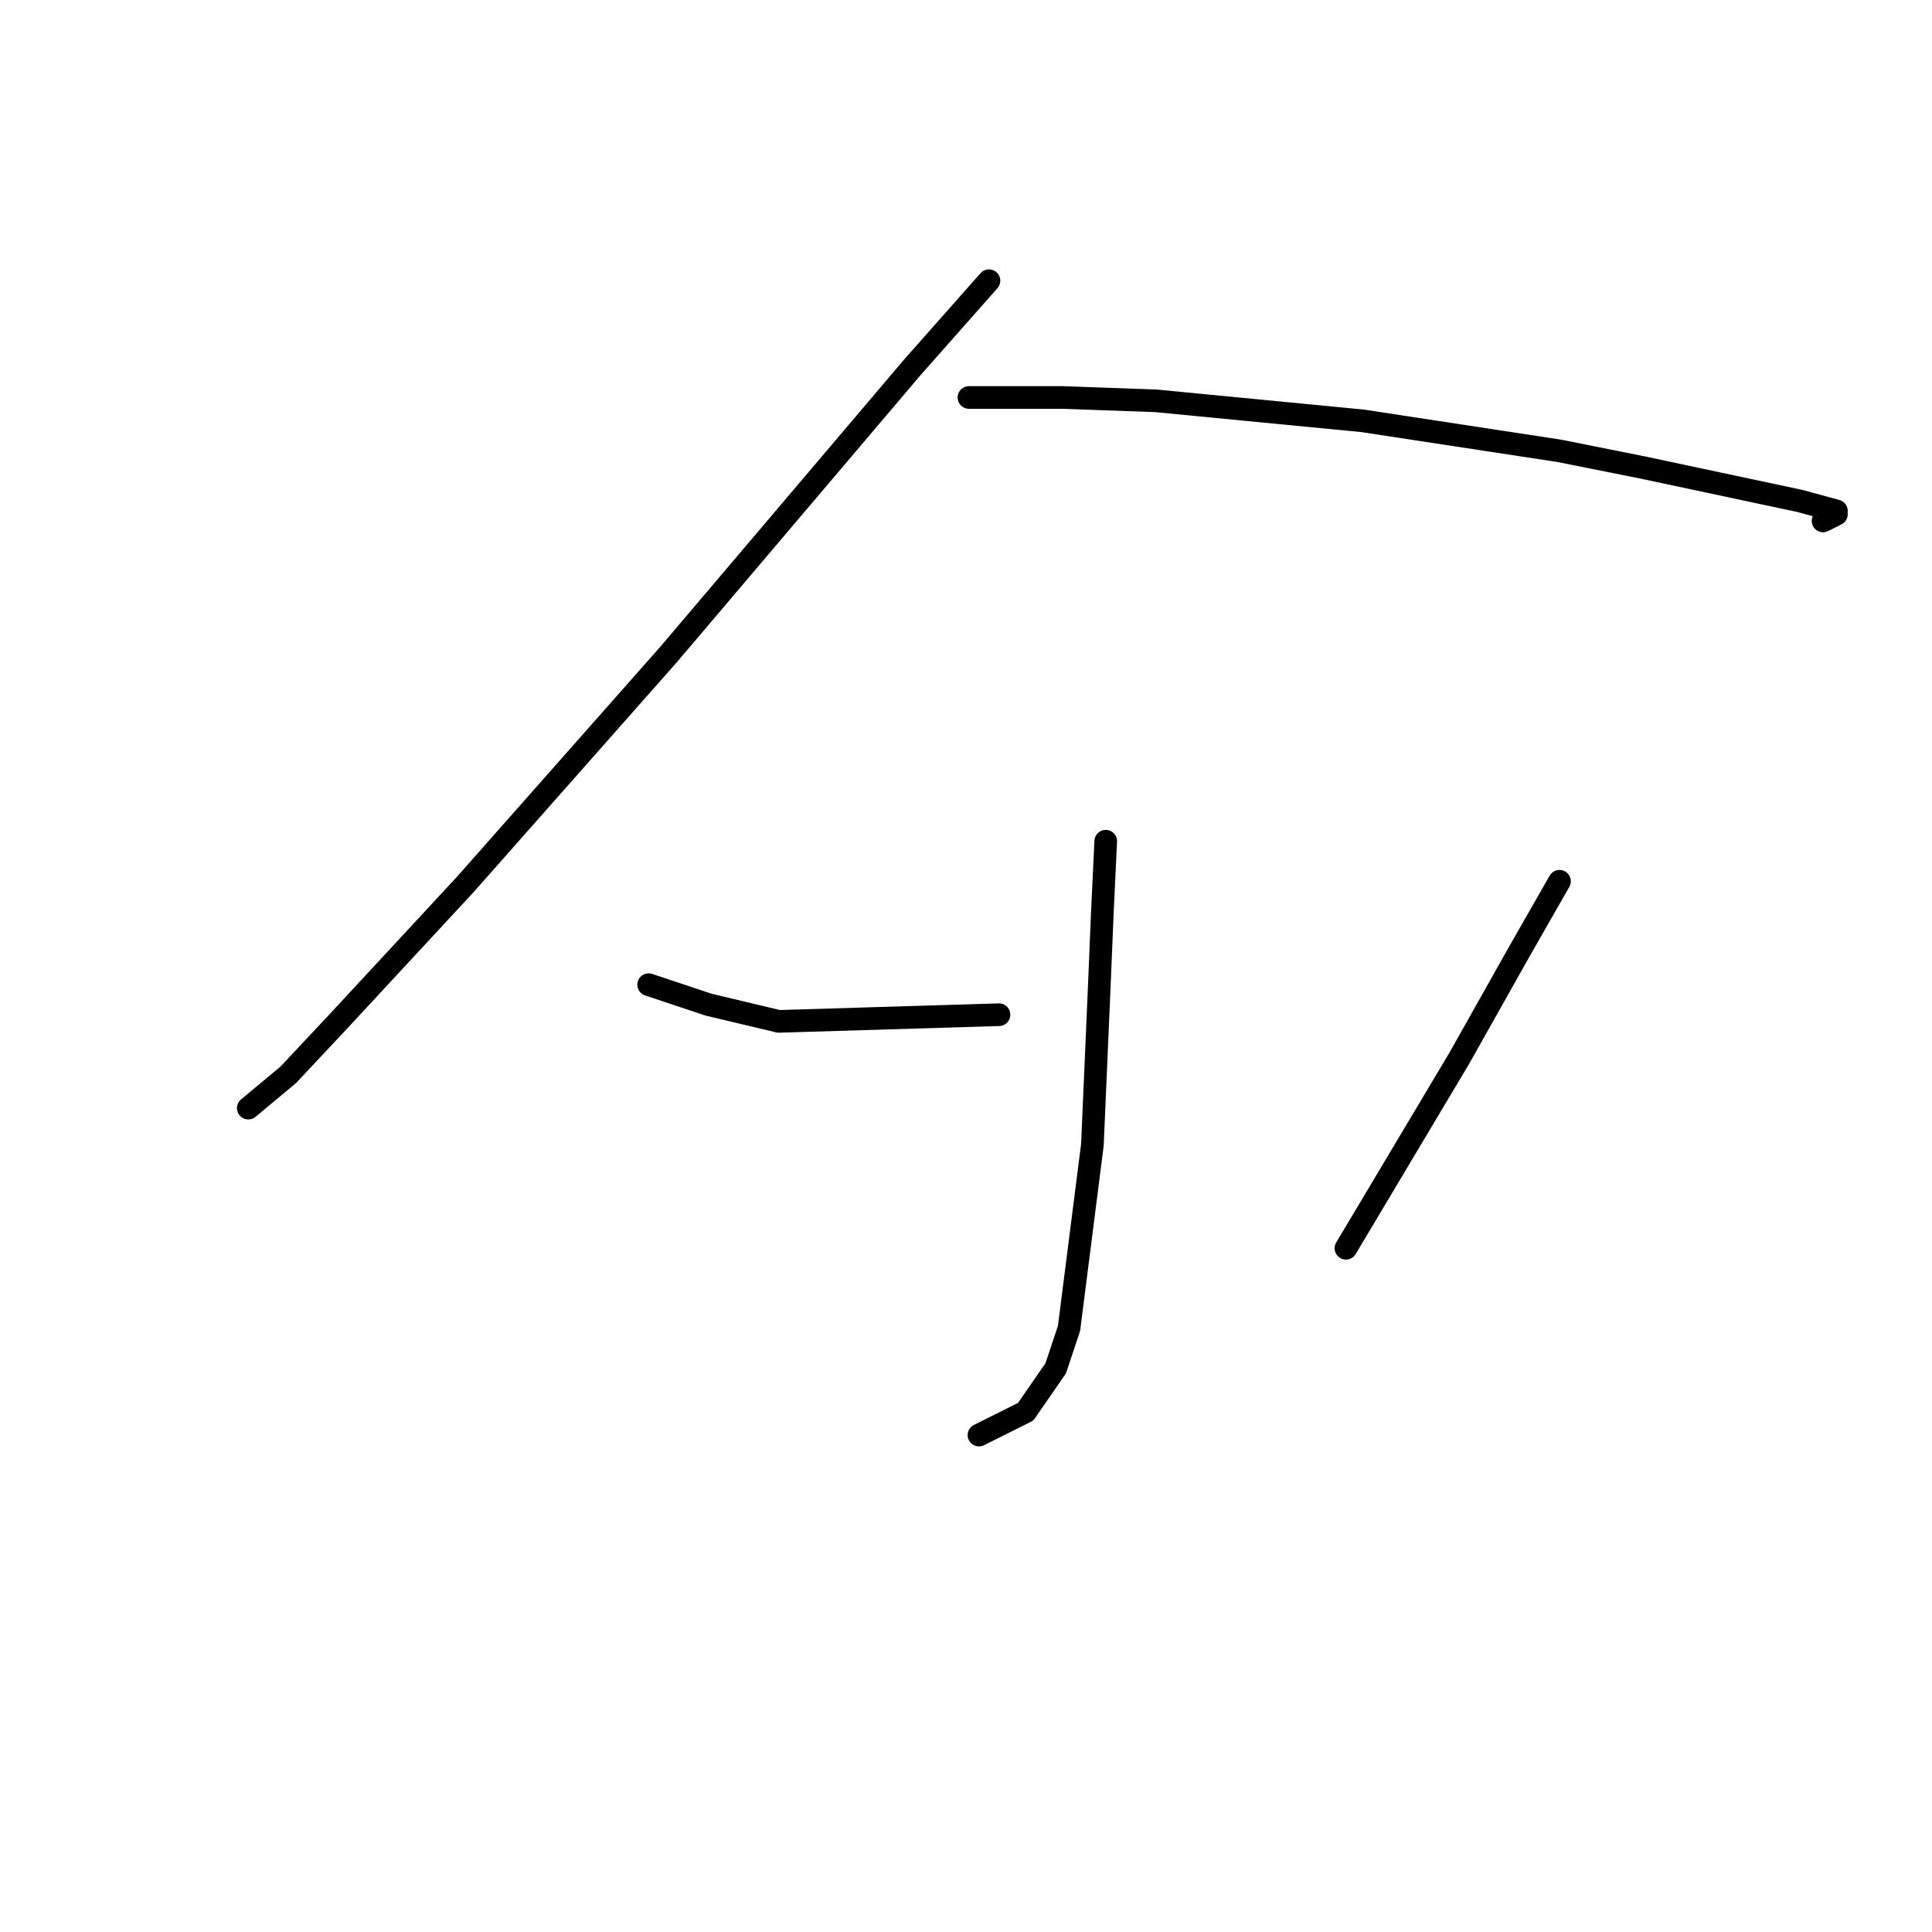 <?xml version="1.0" standalone="no"?>
    <svg width="256" height="256" xmlns="http://www.w3.org/2000/svg" version="1.1">
    <polyline stroke="black" stroke-width="3" stroke-linecap="round" fill="transparent" stroke-linejoin="round" points="131.043 37.195 120.875 48.69 88.603 86.709 61.636 117.213 44.836 135.338 38.205 142.412 32.9 146.833 32.9 146.833 " />
        <polyline stroke="black" stroke-width="3" stroke-linecap="round" fill="transparent" stroke-linejoin="round" points="128.391 52.668 140.769 52.668 153.147 53.11 180.557 55.763 206.64 59.742 217.692 61.952 238.47 66.373 243.333 67.699 243.333 68.141 241.565 69.026 241.565 69.026 " />
        <polyline stroke="black" stroke-width="3" stroke-linecap="round" fill="transparent" stroke-linejoin="round" points="146.516 111.466 146.074 120.75 145.632 131.36 144.748 151.696 141.653 176.01 139.885 181.315 135.906 187.063 132.369 188.831 129.717 190.157 129.717 190.157 " />
        <polyline stroke="black" stroke-width="3" stroke-linecap="round" fill="transparent" stroke-linejoin="round" points="85.95 130.476 93.908 133.128 103.192 135.338 132.369 134.454 132.369 134.454 " />
        <polyline stroke="black" stroke-width="3" stroke-linecap="round" fill="transparent" stroke-linejoin="round" points="206.64 116.771 201.335 126.055 193.377 140.201 178.346 165.4 178.346 165.4 " />
        </svg>